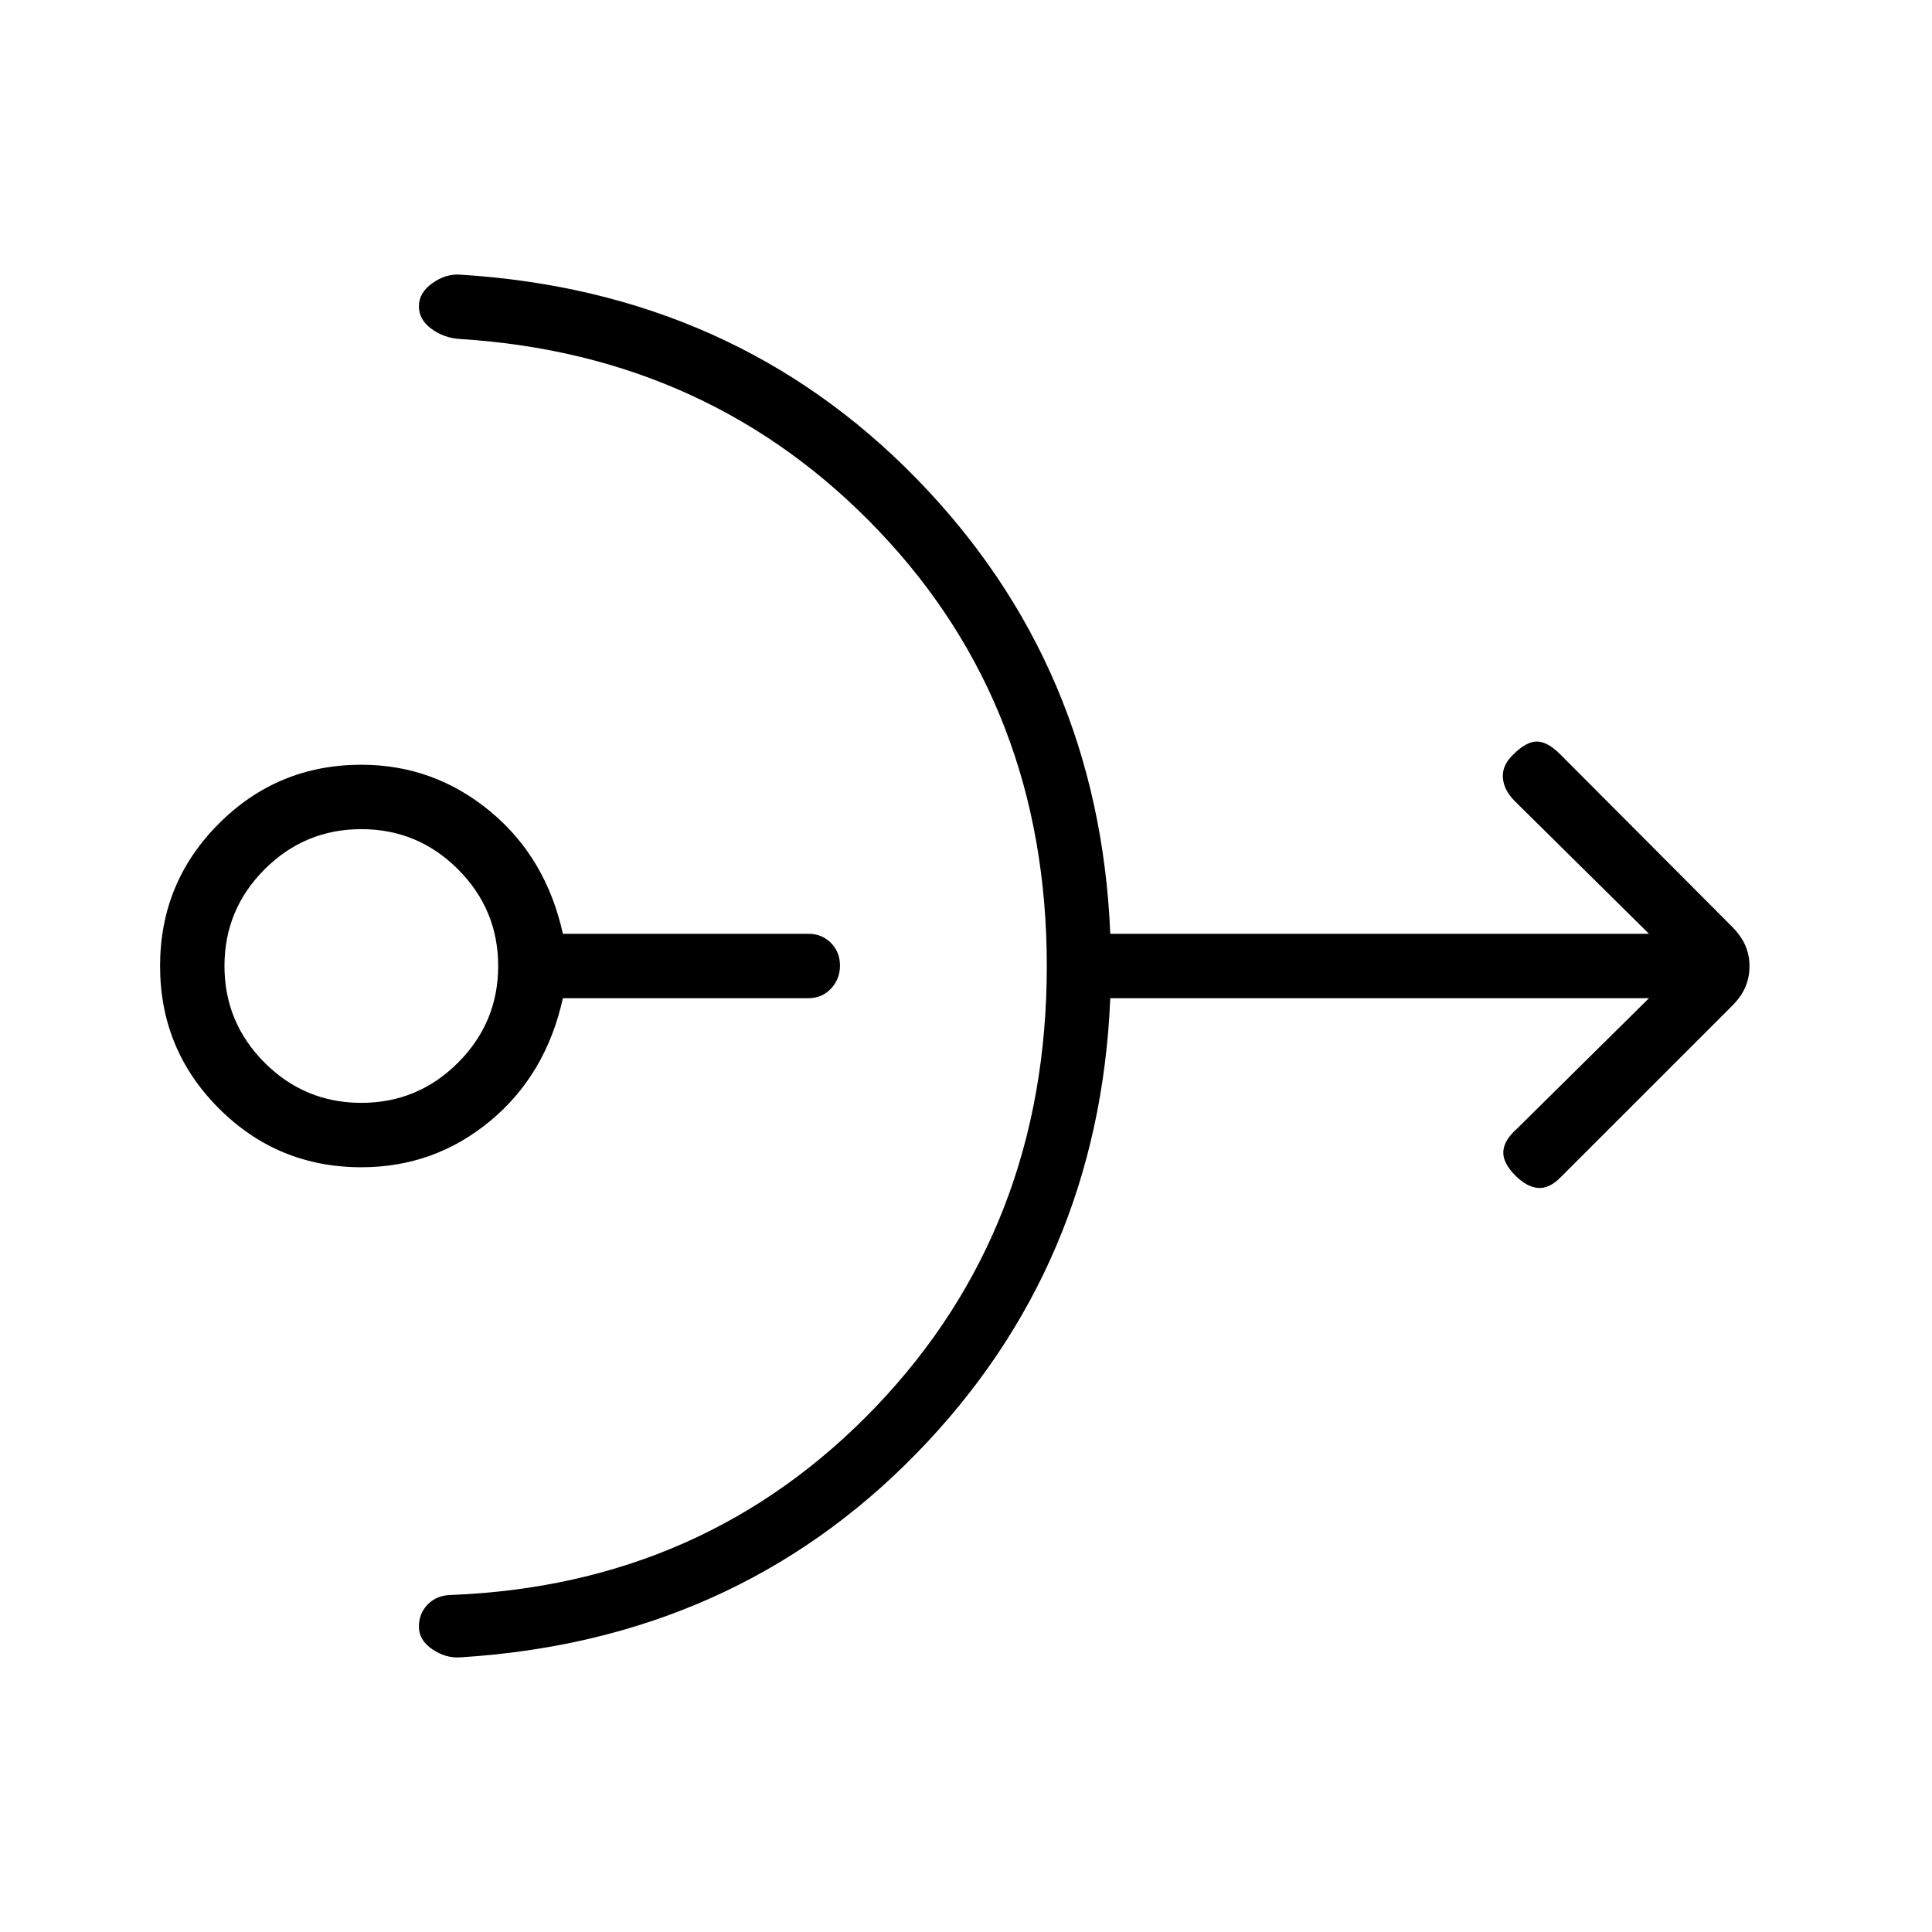<svg xmlns="http://www.w3.org/2000/svg" height="20" viewBox="0 -960 960 960" width="20"><path d="M179.54-380q-41.54 0-70.77-29.23Q79.54-438.46 79.54-480q0-41.54 29.23-70.77Q138-580 179.54-580q35.92 0 63.84 23 27.93 23 36.31 61h121.98q6.72 0 11.22 4.52 4.49 4.52 4.49 11.27t-4.49 11.48q-4.5 4.73-11.22 4.73H279.69q-8.38 38-36.11 61-27.73 23-64.04 23Zm0-32q28.09 0 48.04-19.95 19.96-19.96 19.96-48.05 0-28.09-19.96-48.05Q207.63-548 179.54-548t-48.05 19.95q-19.95 19.96-19.95 48.05 0 28.09 19.95 48.05Q151.45-412 179.54-412Zm340.61-68q0-128.43-83.34-216.06-83.35-87.63-208.04-95.48-8.08-.46-14.35-5.04-6.27-4.59-6.27-11.21 0-6.75 6.66-11.48 6.65-4.73 13.73-4.27 136.23 8.39 226.92 101.42 90.69 93.04 96.23 226.12h267.69l-66.61-65.85q-5.62-5.61-6-11.82-.39-6.2 5.23-11.48 6.38-6.39 11.65-6.39 5.27 0 11.66 6.39l85.14 85.4q4.63 4.65 6.74 9.43 2.12 4.78 2.12 10.46 0 5.69-2.12 10.46-2.11 4.78-6.34 9.02l-85.54 85.53q-5.62 5.62-11.16 5.12-5.53-.5-11.15-6.12-6.38-6.38-6-12.03.38-5.66 6.77-11.27L819.38-464H551.69q-5.54 133.08-96.23 226.12-90.69 93.03-226.92 101.42-7.08.46-13.73-4.04-6.66-4.5-6.66-11.21 0-6.6 4.38-11.06 4.38-4.46 11.24-4.69 126.69-4.85 211.54-93.66 84.84-88.82 84.84-218.88Z"/></svg>
